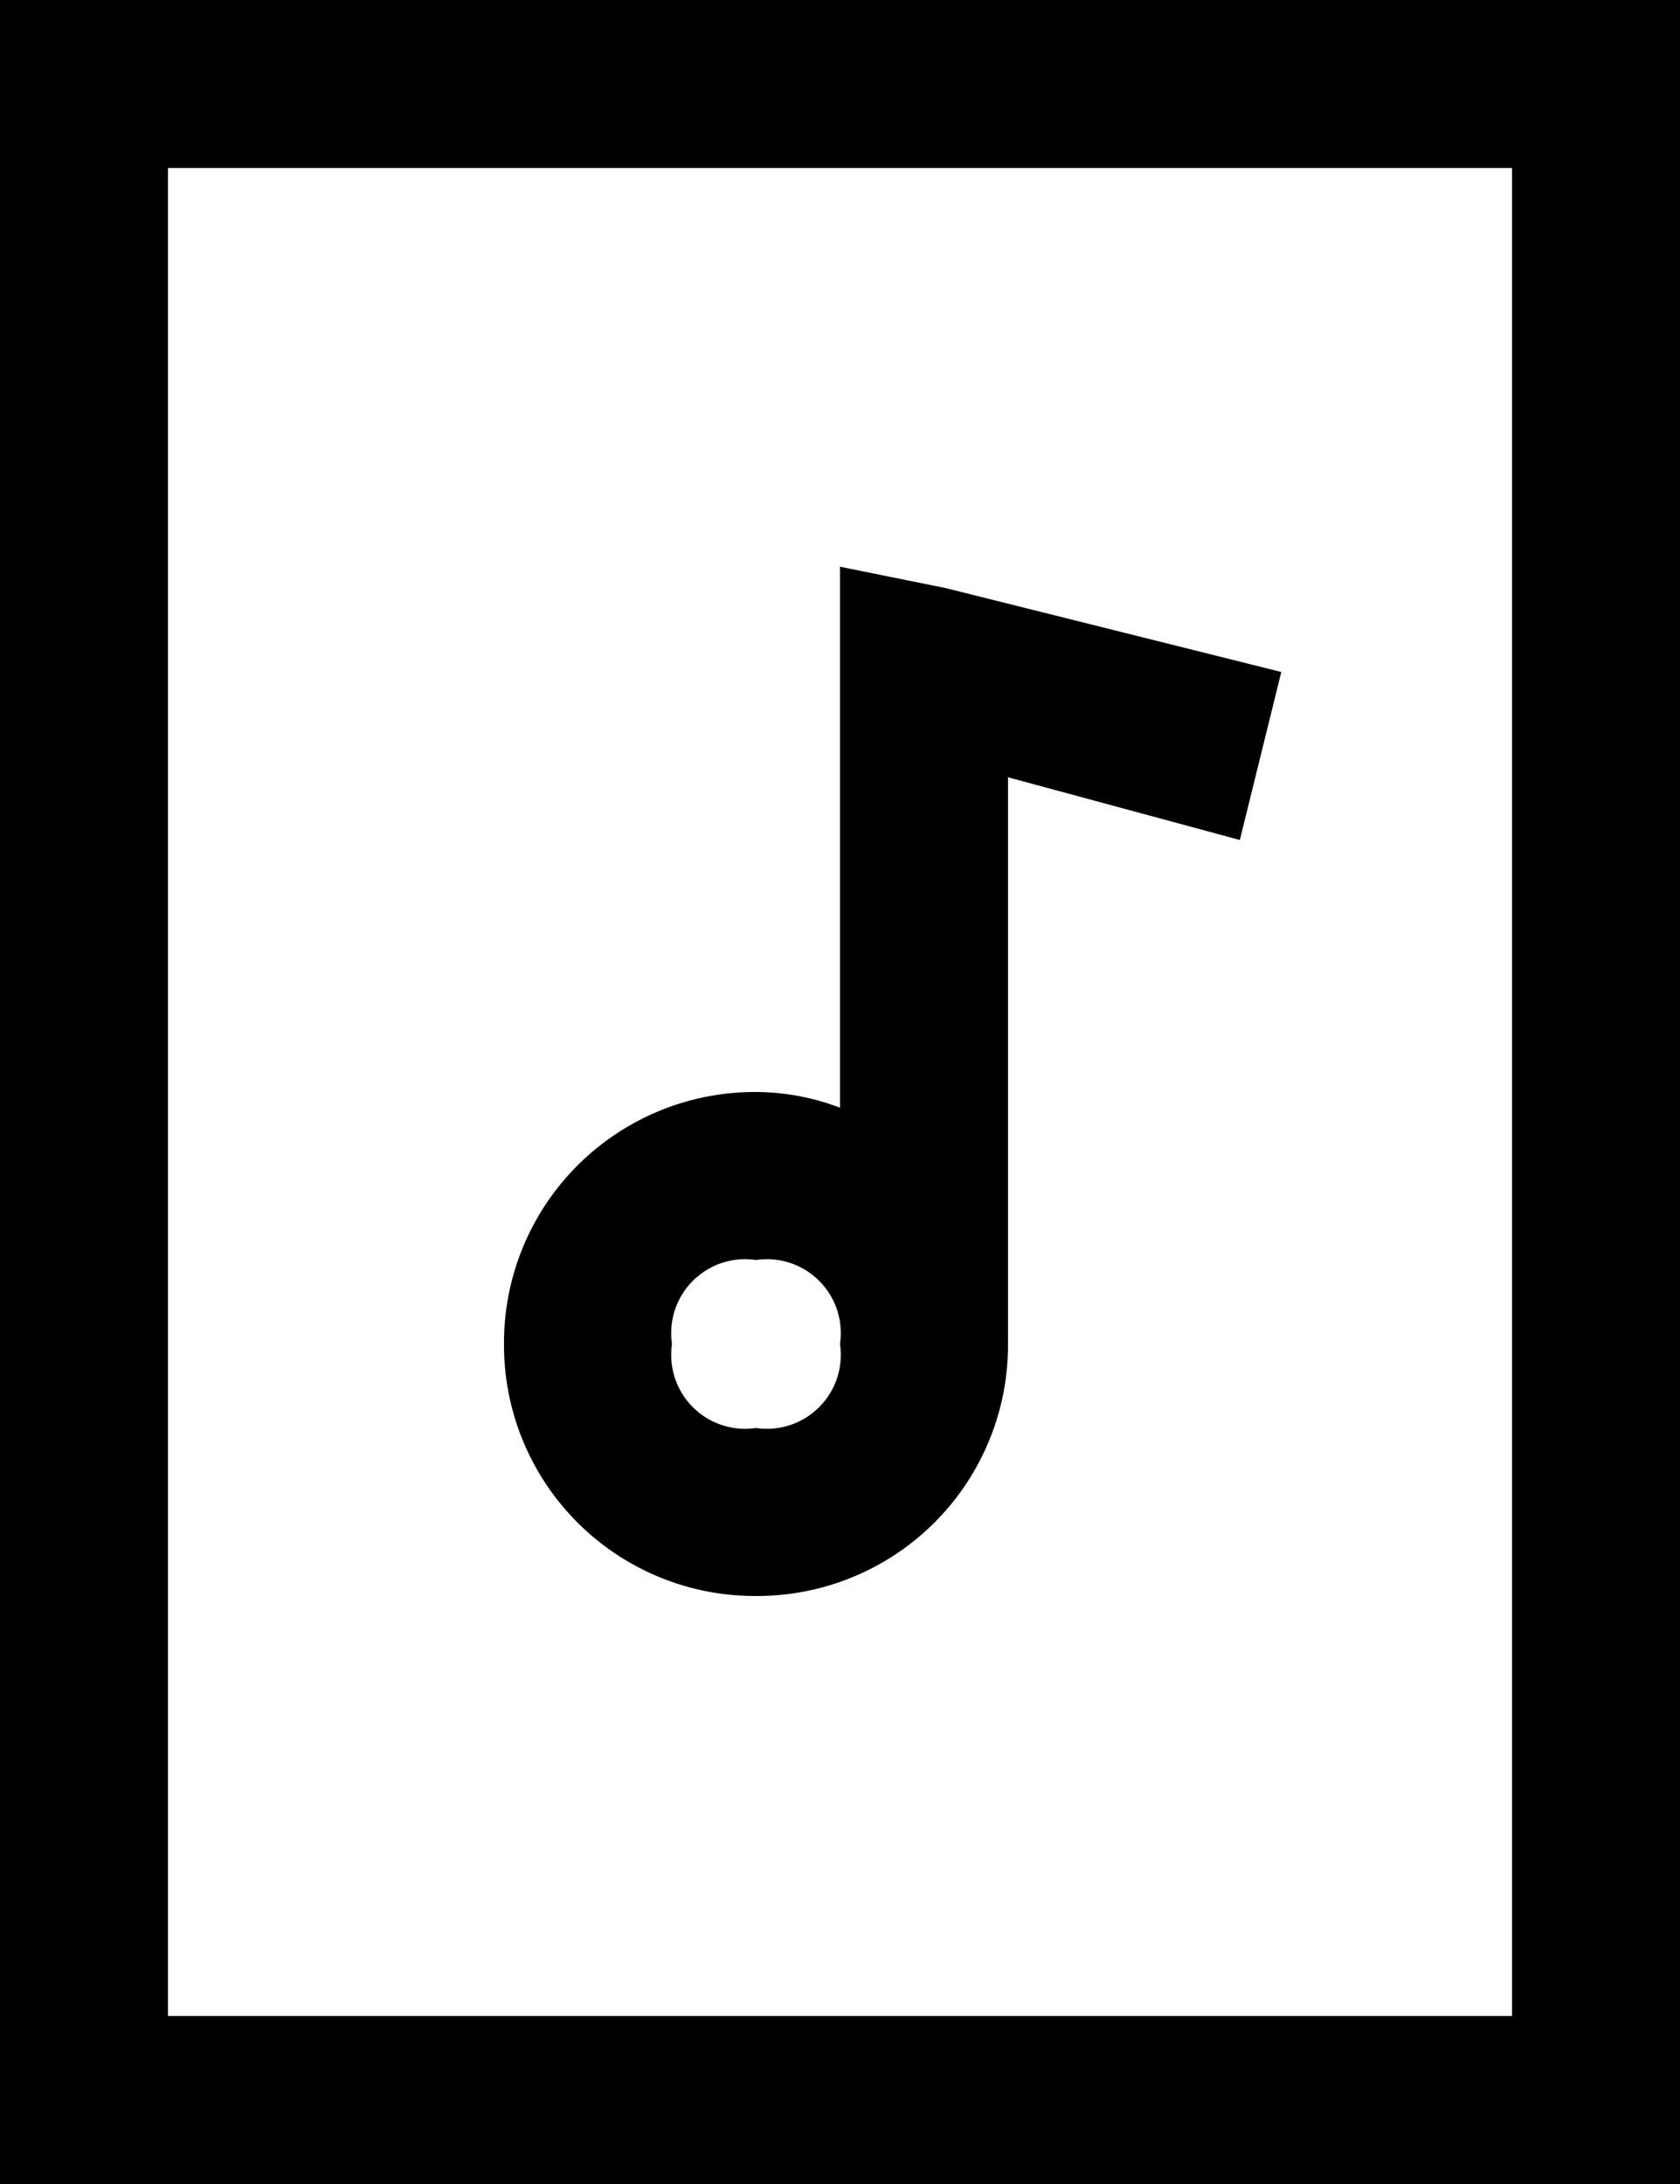 <svg xmlns="http://www.w3.org/2000/svg" viewBox="0 0 15 19.5"><path d="M0 0h15v19.5H0V0zm1.5 1.5V18h12V1.5zm6 3.56l.94.19 3 .75-.37 1.5L9 6.94V12a2.24 2.24 0 0 1-2.25 2.25A2.24 2.24 0 0 1 4.5 12a2.24 2.24 0 0 1 2.25-2.25 2.13 2.13 0 0 1 .75.14V5.06zm0 6.94a.66.66 0 0 0-.75-.75A.66.66 0 0 0 6 12a.66.66 0 0 0 .75.75.66.66 0 0 0 .75-.75z"/></svg>